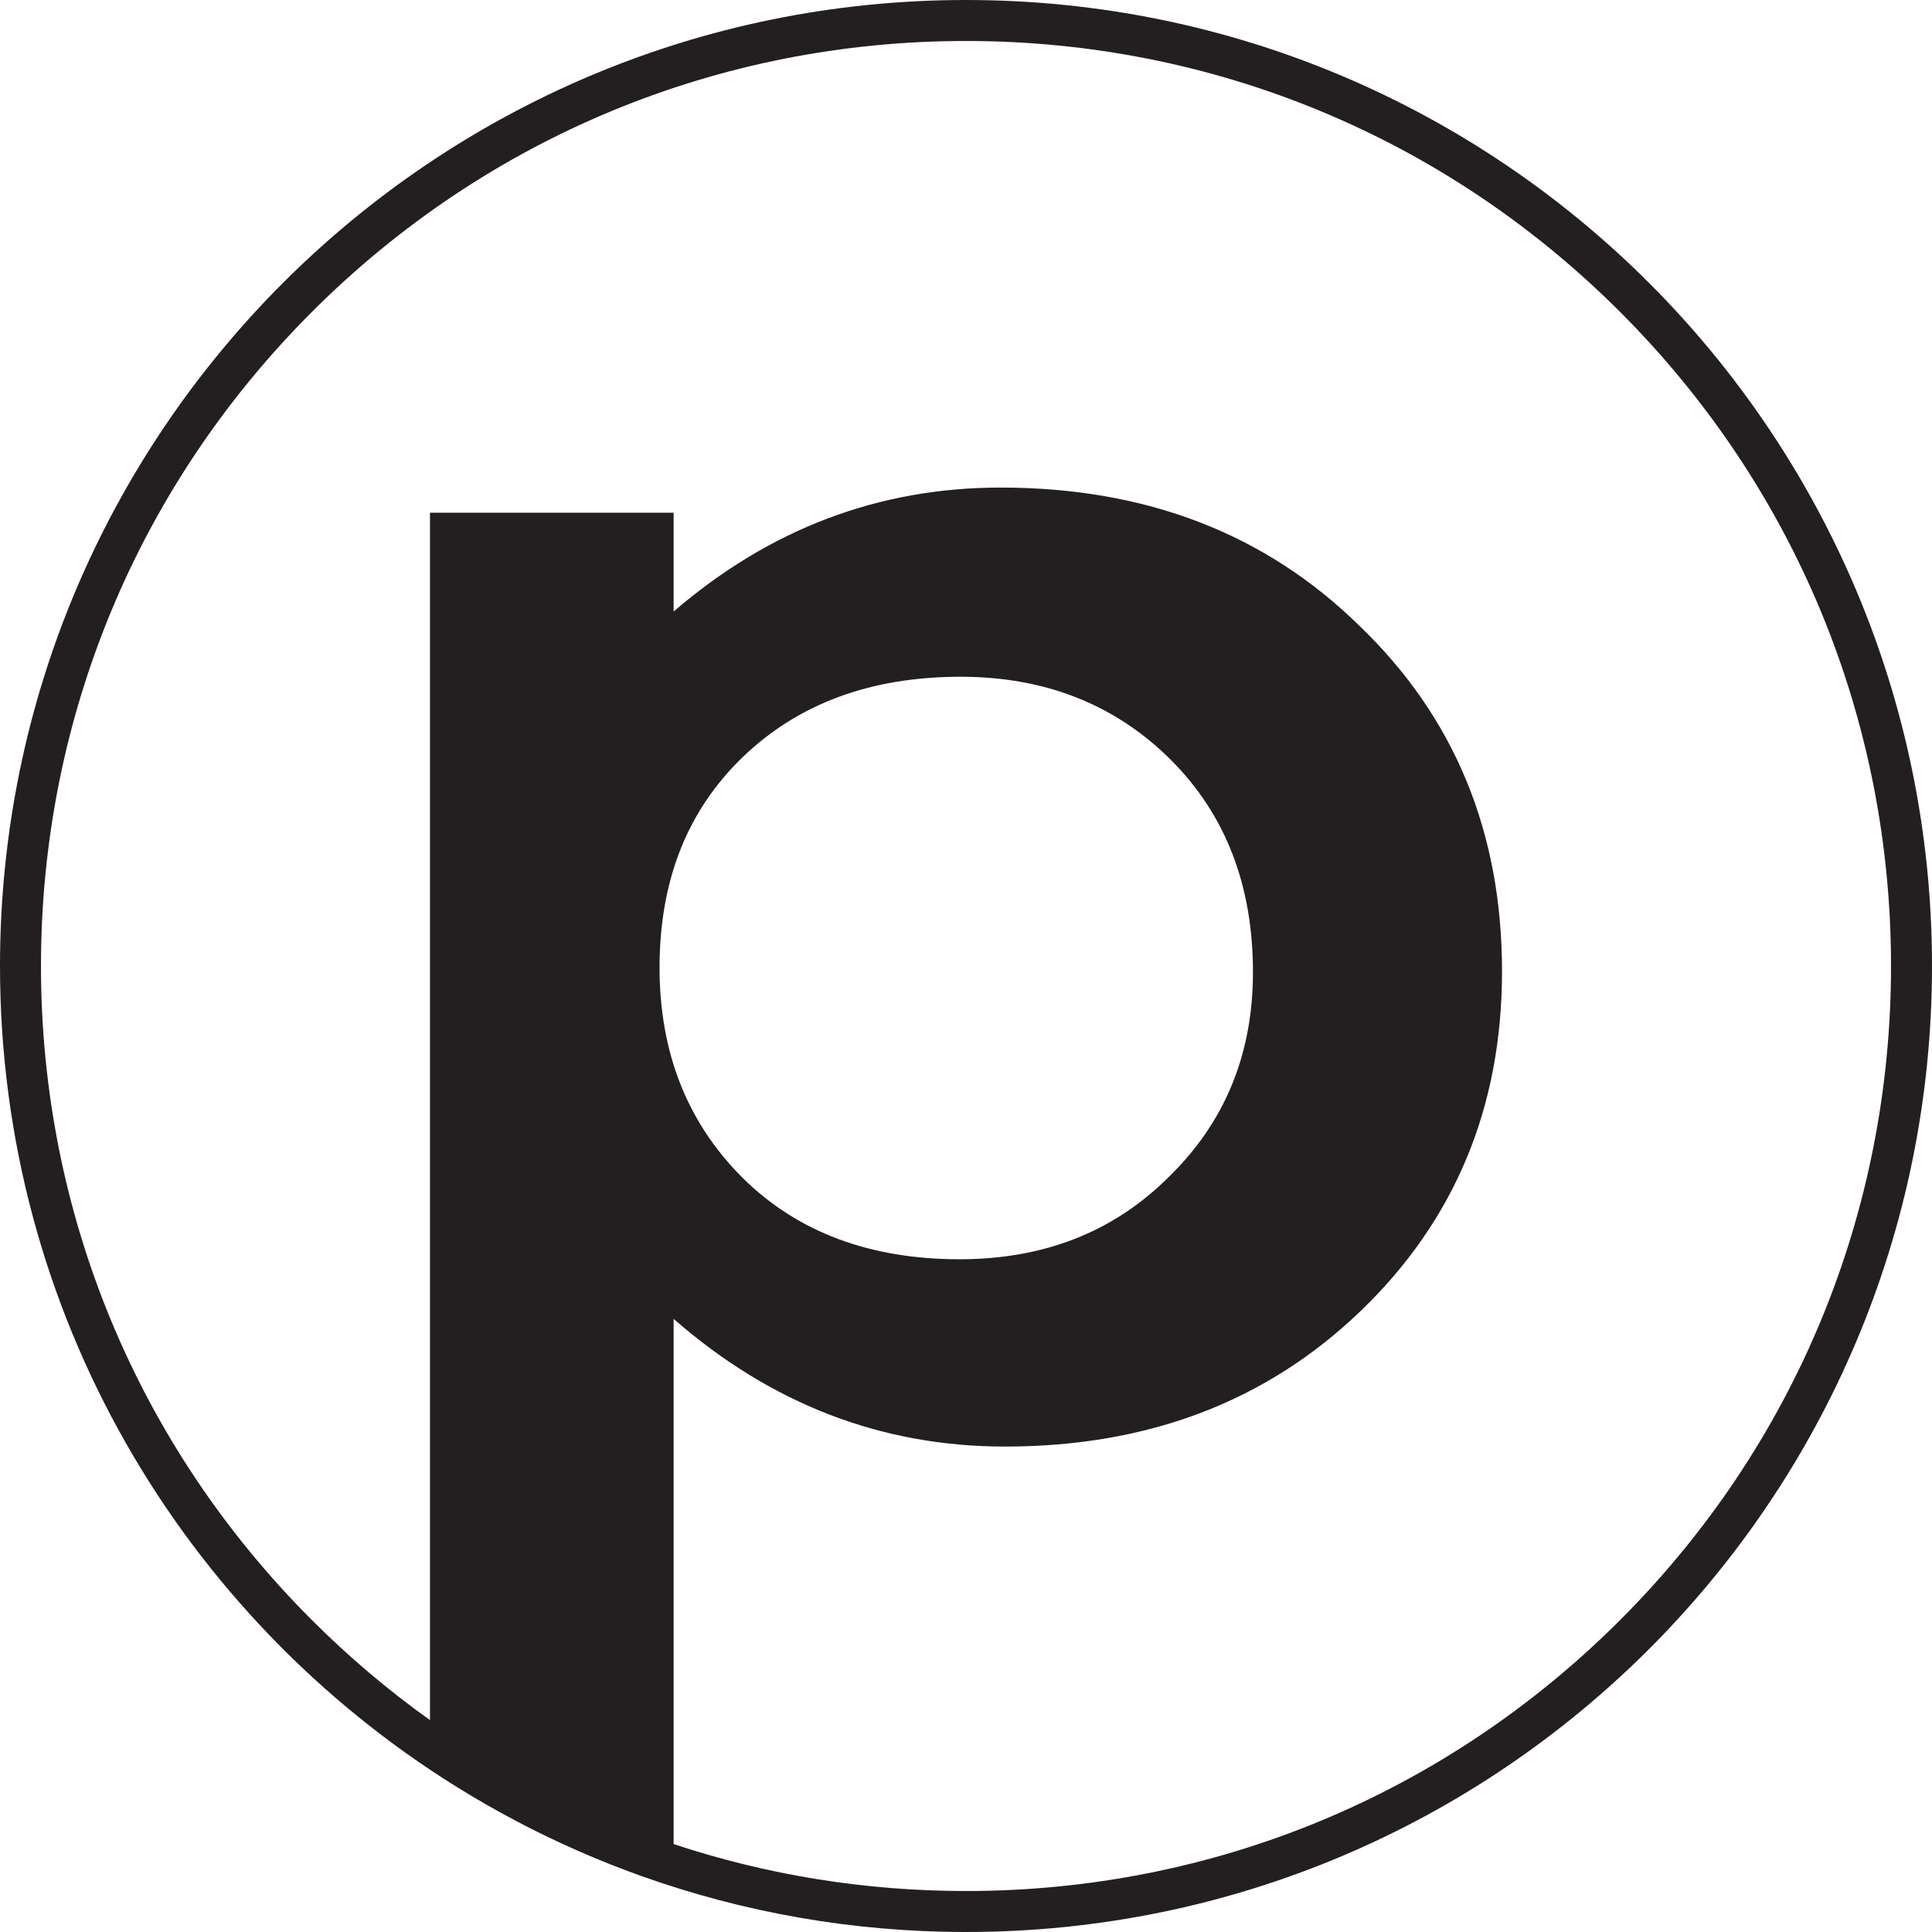 <svg xmlns="http://www.w3.org/2000/svg" viewBox="0 0 330 330">
  <path fill="#231F20" d="M165 0C73.874 0 0 73.874 0 165c0 59.236 31.223 111.173 78.102 140.275l.292.183c3.155 1.95 6.38 3.793 9.67 5.53l.407.215c3.29 1.726 6.643 3.342 10.058 4.848l.386.17c3.446 1.508 6.953 2.903 10.517 4.178l.23.08C126.957 326.638 145.584 330 165 330c91.127 0 165-73.873 165-165C330 73.874 256.127 0 165 0zm111.723 276.723C246.88 306.565 207.203 323 165 323c-17.234 0-34.046-2.743-49.94-8.02v-89.704c16.648 14.542 35.514 21.808 56.6 21.808 24.415 0 44.635-7.69 60.666-23.08 16.153-15.494 24.23-34.864 24.23-58.105 0-23.773-8.138-43.46-24.414-59.06-16.03-15.706-36.438-23.56-61.222-23.56-20.84 0-39.46 7.06-55.86 21.173V87.578H73.445v206.228c-7.114-5.08-13.862-10.778-20.167-17.083C23.435 246.88 7 207.203 7 165S23.435 83.12 53.277 53.277 122.797 7 165 7s81.88 16.435 111.723 46.277C306.565 83.12 323 122.797 323 165s-16.435 81.88-46.277 111.723zM112.657 165.26c0-14.853 4.745-26.846 14.24-35.975 9.495-9.126 21.887-13.69 37.18-13.69 14.426 0 26.386 4.723 35.882 14.167 9.367 9.342 14.056 21.44 14.056 36.295 0 14.01-4.81 25.686-14.427 35.02-9.374 9.343-21.272 14.014-35.698 14.014-15.292 0-27.624-4.618-36.994-13.85-9.496-9.445-14.24-21.438-14.24-35.98z"/>
</svg>
